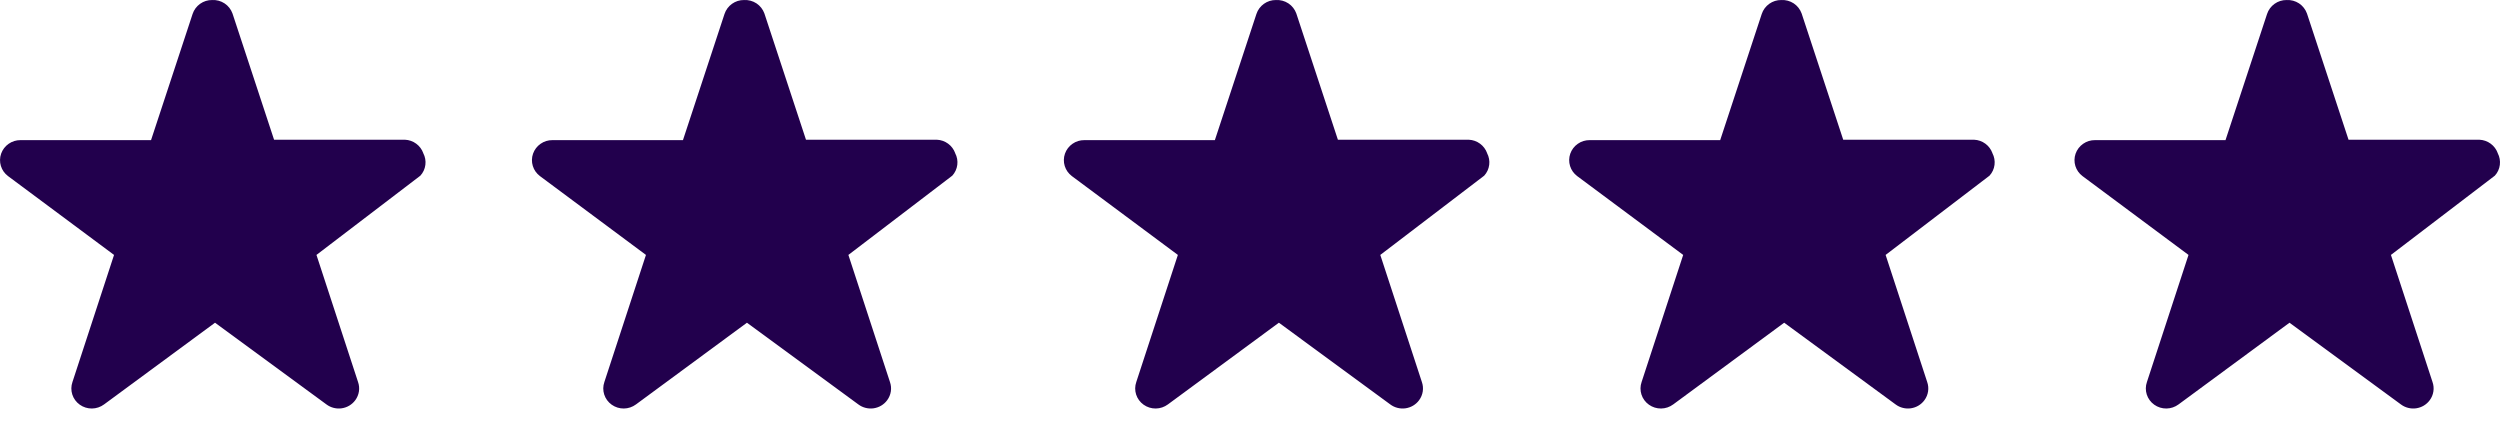 <svg width="94" height="16" viewBox="0 0 94 16" fill="none" xmlns="http://www.w3.org/2000/svg">
<g clip-path="url(#clip0_2_199)">
<path d="M15.916 5.76C15.865 5.617 15.772 5.492 15.649 5.402C15.527 5.312 15.38 5.26 15.228 5.254H10.305L8.742 0.508C8.686 0.352 8.582 0.219 8.443 0.127C8.305 0.036 8.141 -0.008 7.976 0.001C7.814 -0.001 7.656 0.049 7.524 0.143C7.392 0.237 7.293 0.37 7.242 0.524L5.679 5.269H0.772C0.612 5.267 0.456 5.315 0.325 5.407C0.194 5.498 0.095 5.628 0.042 5.779C-0.01 5.928 -0.013 6.091 0.034 6.242C0.081 6.394 0.175 6.526 0.302 6.621L4.288 9.585L2.725 14.362C2.615 14.675 2.726 15.023 3 15.217C3.134 15.312 3.294 15.362 3.458 15.36C3.622 15.358 3.781 15.304 3.913 15.206L8.085 12.134L12.274 15.206C12.356 15.267 12.449 15.312 12.547 15.336C12.646 15.361 12.748 15.367 12.849 15.352C12.95 15.337 13.047 15.303 13.134 15.251C13.221 15.199 13.298 15.13 13.358 15.048C13.505 14.85 13.544 14.593 13.462 14.362L11.899 9.585L15.806 6.605C15.909 6.493 15.975 6.351 15.994 6.2C16.014 6.049 15.986 5.896 15.915 5.761L15.916 5.76Z" fill="#22004D"/>
</g>
<g clip-path="url(#clip1_2_199)">
<path d="M35.916 5.76C35.865 5.617 35.772 5.492 35.649 5.402C35.527 5.312 35.38 5.26 35.228 5.254H30.305L28.742 0.508C28.686 0.352 28.582 0.219 28.444 0.127C28.305 0.036 28.141 -0.008 27.976 0.001C27.814 -0.001 27.656 0.049 27.524 0.143C27.392 0.237 27.293 0.37 27.242 0.524L25.679 5.269H20.772C20.612 5.267 20.456 5.315 20.325 5.407C20.194 5.498 20.095 5.628 20.042 5.779C19.99 5.928 19.987 6.091 20.034 6.242C20.081 6.394 20.175 6.526 20.302 6.621L24.288 9.585L22.725 14.362C22.615 14.675 22.726 15.023 23 15.217C23.134 15.312 23.294 15.362 23.458 15.36C23.622 15.358 23.781 15.304 23.913 15.206L28.085 12.134L32.274 15.206C32.356 15.267 32.449 15.312 32.547 15.336C32.646 15.361 32.748 15.367 32.849 15.352C32.95 15.337 33.047 15.303 33.134 15.251C33.221 15.199 33.298 15.13 33.358 15.048C33.505 14.85 33.544 14.593 33.462 14.362L31.899 9.585L35.806 6.605C35.909 6.493 35.975 6.351 35.994 6.2C36.014 6.049 35.986 5.896 35.915 5.761L35.916 5.76Z" fill="#22004D"/>
</g>
<g clip-path="url(#clip2_2_199)">
<path d="M55.916 5.76C55.865 5.617 55.772 5.492 55.649 5.402C55.527 5.312 55.38 5.26 55.228 5.254H50.305L48.742 0.508C48.686 0.352 48.582 0.219 48.444 0.127C48.305 0.036 48.141 -0.008 47.976 0.001C47.814 -0.001 47.656 0.049 47.524 0.143C47.392 0.237 47.293 0.37 47.242 0.524L45.679 5.269H40.772C40.612 5.267 40.456 5.315 40.325 5.407C40.194 5.498 40.095 5.628 40.042 5.779C39.99 5.928 39.987 6.091 40.034 6.242C40.081 6.394 40.175 6.526 40.302 6.621L44.288 9.585L42.725 14.362C42.615 14.675 42.726 15.023 43 15.217C43.134 15.312 43.294 15.362 43.458 15.36C43.622 15.358 43.781 15.304 43.913 15.206L48.086 12.134L52.274 15.206C52.356 15.267 52.449 15.312 52.547 15.336C52.646 15.361 52.748 15.367 52.849 15.352C52.95 15.337 53.047 15.303 53.134 15.251C53.221 15.199 53.298 15.13 53.358 15.048C53.505 14.85 53.544 14.593 53.462 14.362L51.899 9.585L55.806 6.605C55.909 6.493 55.975 6.351 55.994 6.2C56.014 6.049 55.986 5.896 55.915 5.761L55.916 5.76Z" fill="#22004D"/>
</g>
<g clip-path="url(#clip3_2_199)">
<path d="M74.916 5.76C74.865 5.617 74.772 5.492 74.649 5.402C74.527 5.312 74.38 5.26 74.228 5.254H69.305L67.742 0.508C67.686 0.352 67.582 0.219 67.444 0.127C67.305 0.036 67.141 -0.008 66.976 0.001C66.814 -0.001 66.656 0.049 66.524 0.143C66.392 0.237 66.293 0.37 66.242 0.524L64.679 5.269H59.772C59.612 5.267 59.456 5.315 59.325 5.407C59.194 5.498 59.095 5.628 59.042 5.779C58.99 5.928 58.987 6.091 59.034 6.242C59.081 6.394 59.175 6.526 59.302 6.621L63.288 9.585L61.725 14.362C61.615 14.675 61.726 15.023 62 15.217C62.134 15.312 62.294 15.362 62.458 15.36C62.622 15.358 62.781 15.304 62.913 15.206L67.085 12.134L71.274 15.206C71.356 15.267 71.449 15.312 71.547 15.336C71.646 15.361 71.748 15.367 71.849 15.352C71.95 15.337 72.047 15.303 72.134 15.251C72.221 15.199 72.298 15.13 72.358 15.048C72.505 14.85 72.544 14.593 72.462 14.362L70.899 9.585L74.806 6.605C74.909 6.493 74.975 6.351 74.994 6.2C75.013 6.049 74.986 5.896 74.915 5.761L74.916 5.76Z" fill="#22004D"/>
</g>
<g clip-path="url(#clip4_2_199)">
<path d="M93.916 5.76C93.865 5.617 93.772 5.492 93.649 5.402C93.527 5.312 93.38 5.26 93.228 5.254H88.305L86.742 0.508C86.686 0.352 86.582 0.219 86.444 0.127C86.305 0.036 86.141 -0.008 85.976 0.001C85.814 -0.001 85.656 0.049 85.524 0.143C85.392 0.237 85.293 0.37 85.242 0.524L83.679 5.269H78.772C78.612 5.267 78.456 5.315 78.325 5.407C78.194 5.498 78.095 5.628 78.042 5.779C77.99 5.928 77.987 6.091 78.034 6.242C78.081 6.394 78.175 6.526 78.302 6.621L82.288 9.585L80.725 14.362C80.615 14.675 80.726 15.023 81 15.217C81.134 15.312 81.294 15.362 81.458 15.36C81.622 15.358 81.781 15.304 81.913 15.206L86.085 12.134L90.274 15.206C90.356 15.267 90.449 15.312 90.547 15.336C90.646 15.361 90.748 15.367 90.849 15.352C90.95 15.337 91.047 15.303 91.134 15.251C91.221 15.199 91.298 15.13 91.358 15.048C91.505 14.85 91.544 14.593 91.462 14.362L89.899 9.585L93.806 6.605C93.909 6.493 93.975 6.351 93.994 6.2C94.013 6.049 93.986 5.896 93.915 5.761L93.916 5.76Z" fill="#22004D"/>
</g>
<defs>
<clipPath id="clip0_2_199">
<rect width="16" height="16" fill="white"/>
</clipPath>
<clipPath id="clip1_2_199">
<rect width="16" height="16" fill="white" transform="translate(20)"/>
</clipPath>
<clipPath id="clip2_2_199">
<rect width="16" height="16" fill="white" transform="translate(40)"/>
</clipPath>
<clipPath id="clip3_2_199">
<rect width="16" height="16" fill="white" transform="translate(59)"/>
</clipPath>
<clipPath id="clip4_2_199">
<rect width="16" height="16" fill="white" transform="translate(78)"/>
</clipPath>
</defs>
</svg>
